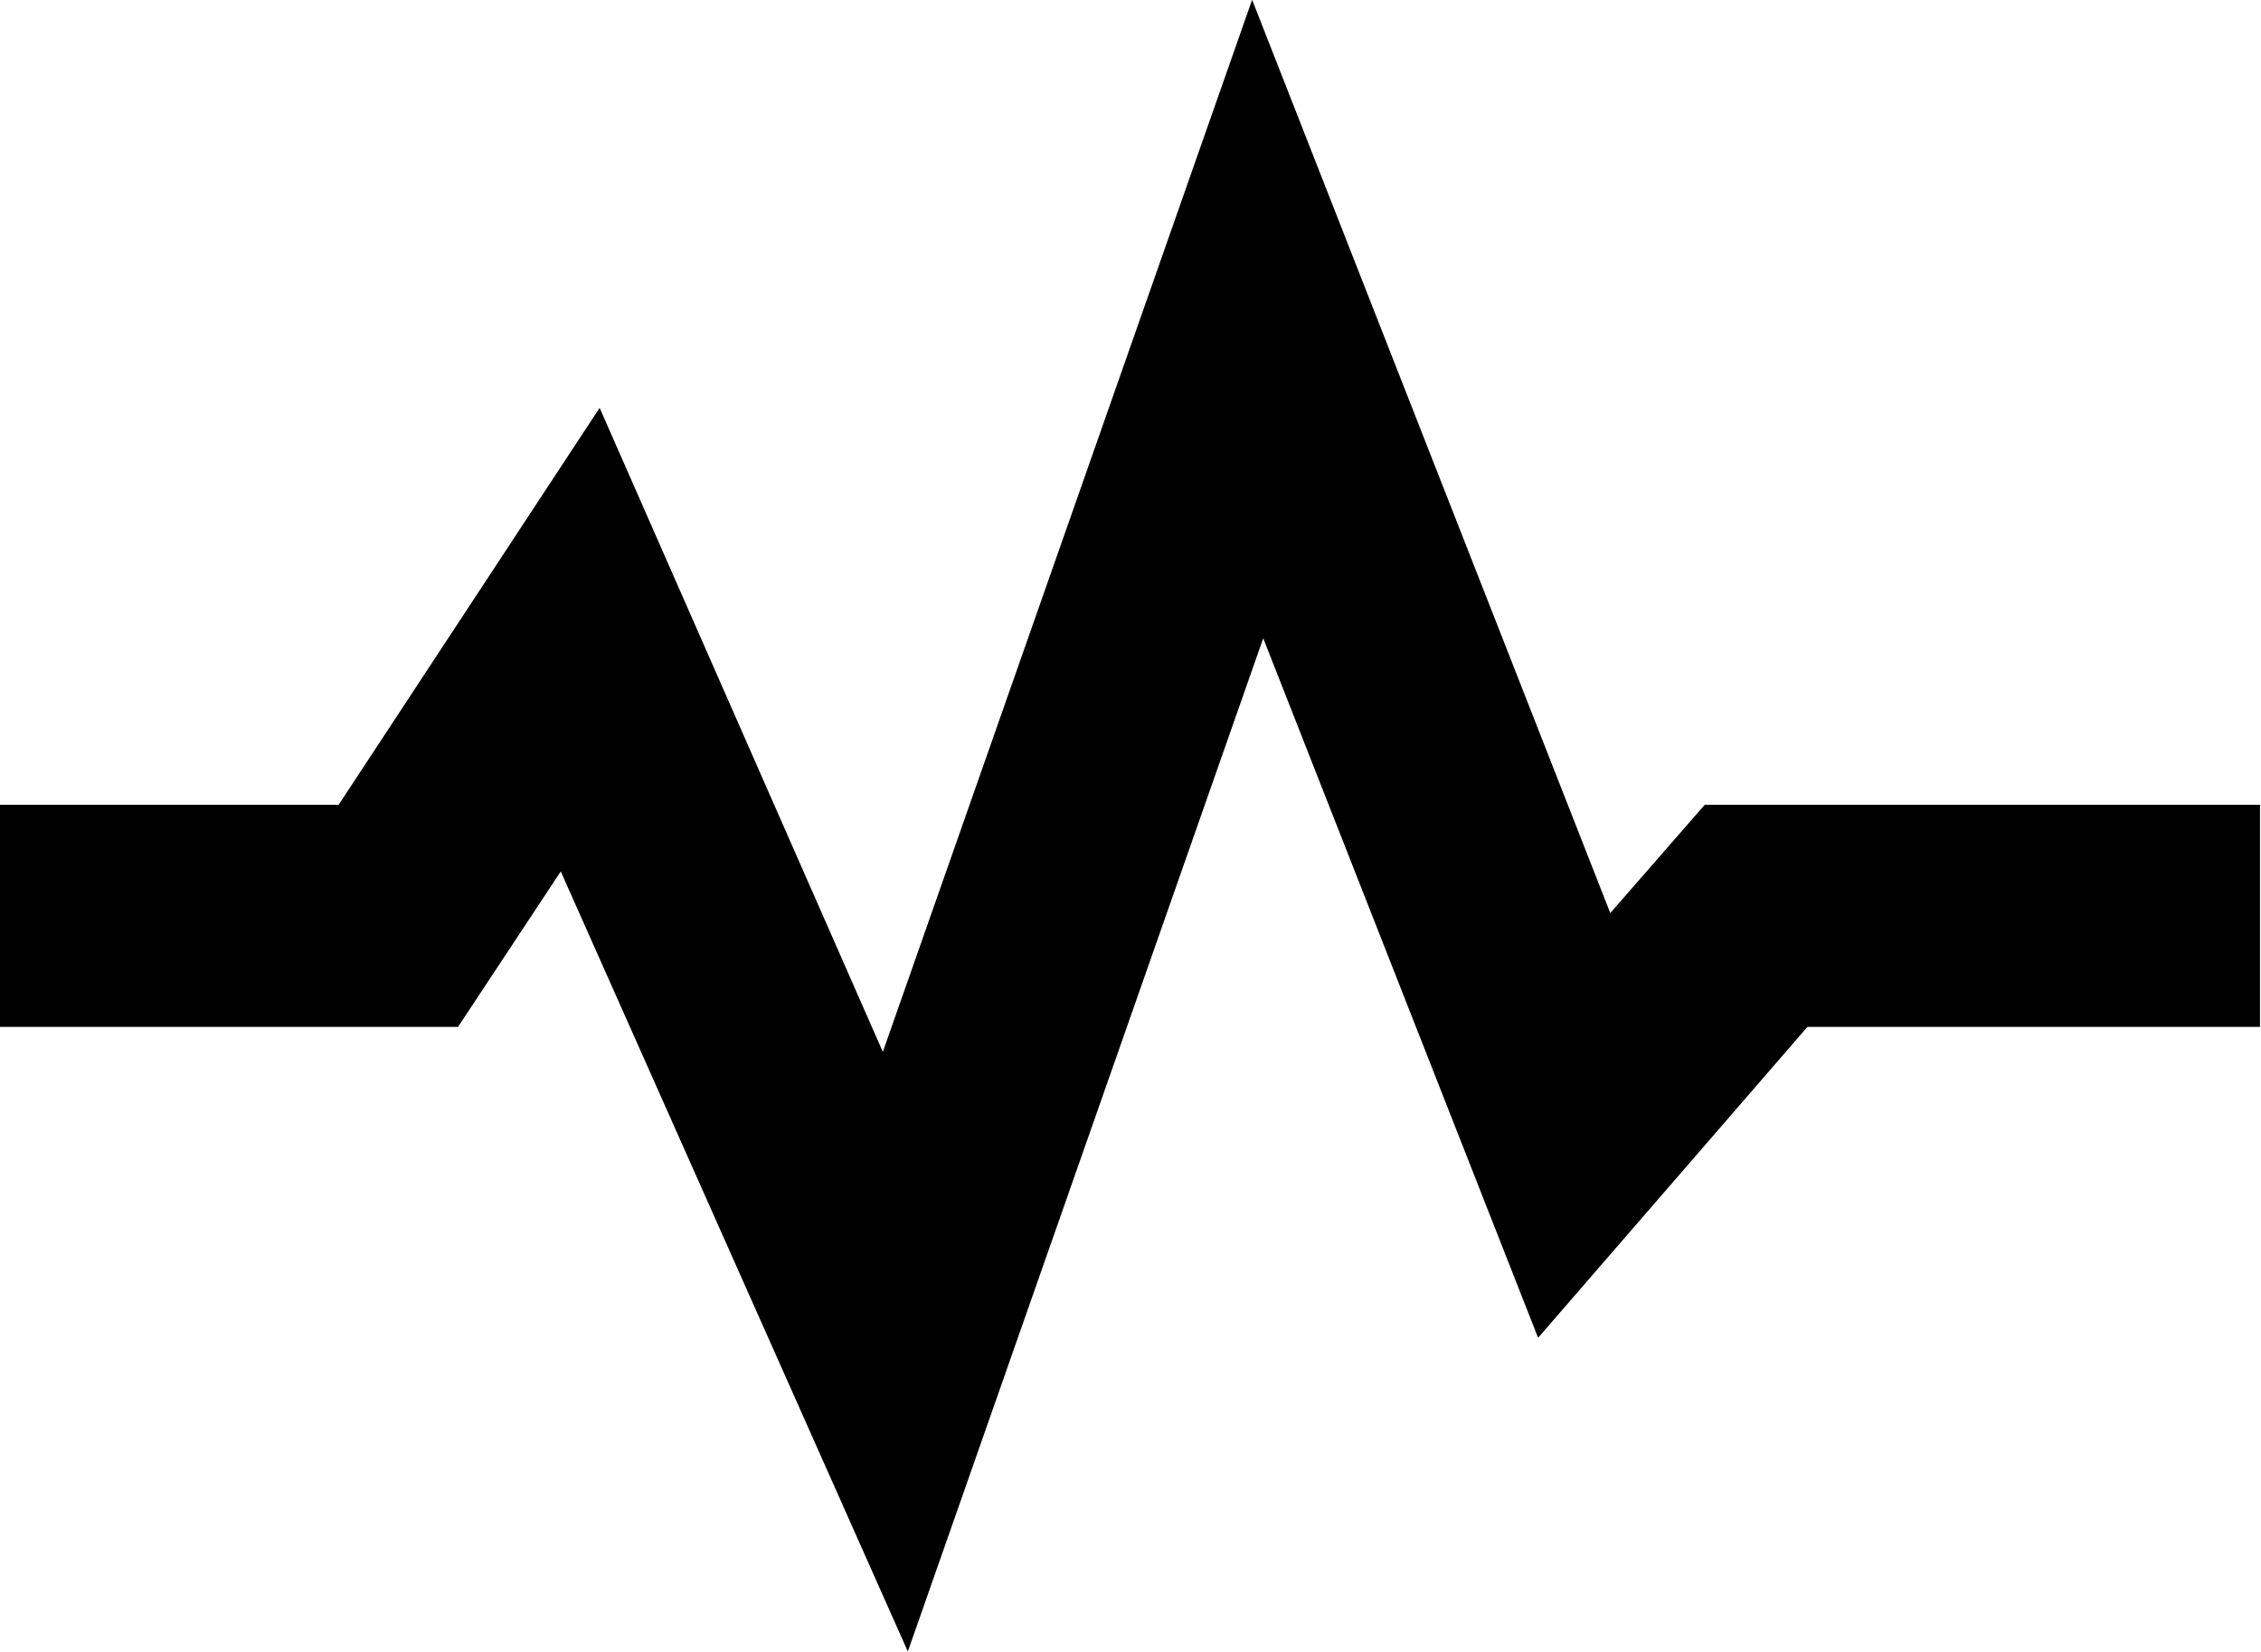 <svg data-v-423bf9ae="" xmlns="http://www.w3.org/2000/svg" viewBox="0 0 82.084 60" class="icon"><!----><!----><!----><!----><g data-v-423bf9ae="" id="7637938f-130d-4501-a8b9-77912c2491a5" transform="matrix(1.008,0,0,1.008,-9.378,-20.571)" stroke="none" fill="black"><path d="M29.5 51.8L42 79.9l12.8-36.5 9.9 25.2 9.7-11.2h16.3v-8h-20l-3.4 3.9-12.9-32.9-13.3 37.9-10.2-23.2-9.4 14.3H9.3v8h16.5z"></path></g><!----></svg>